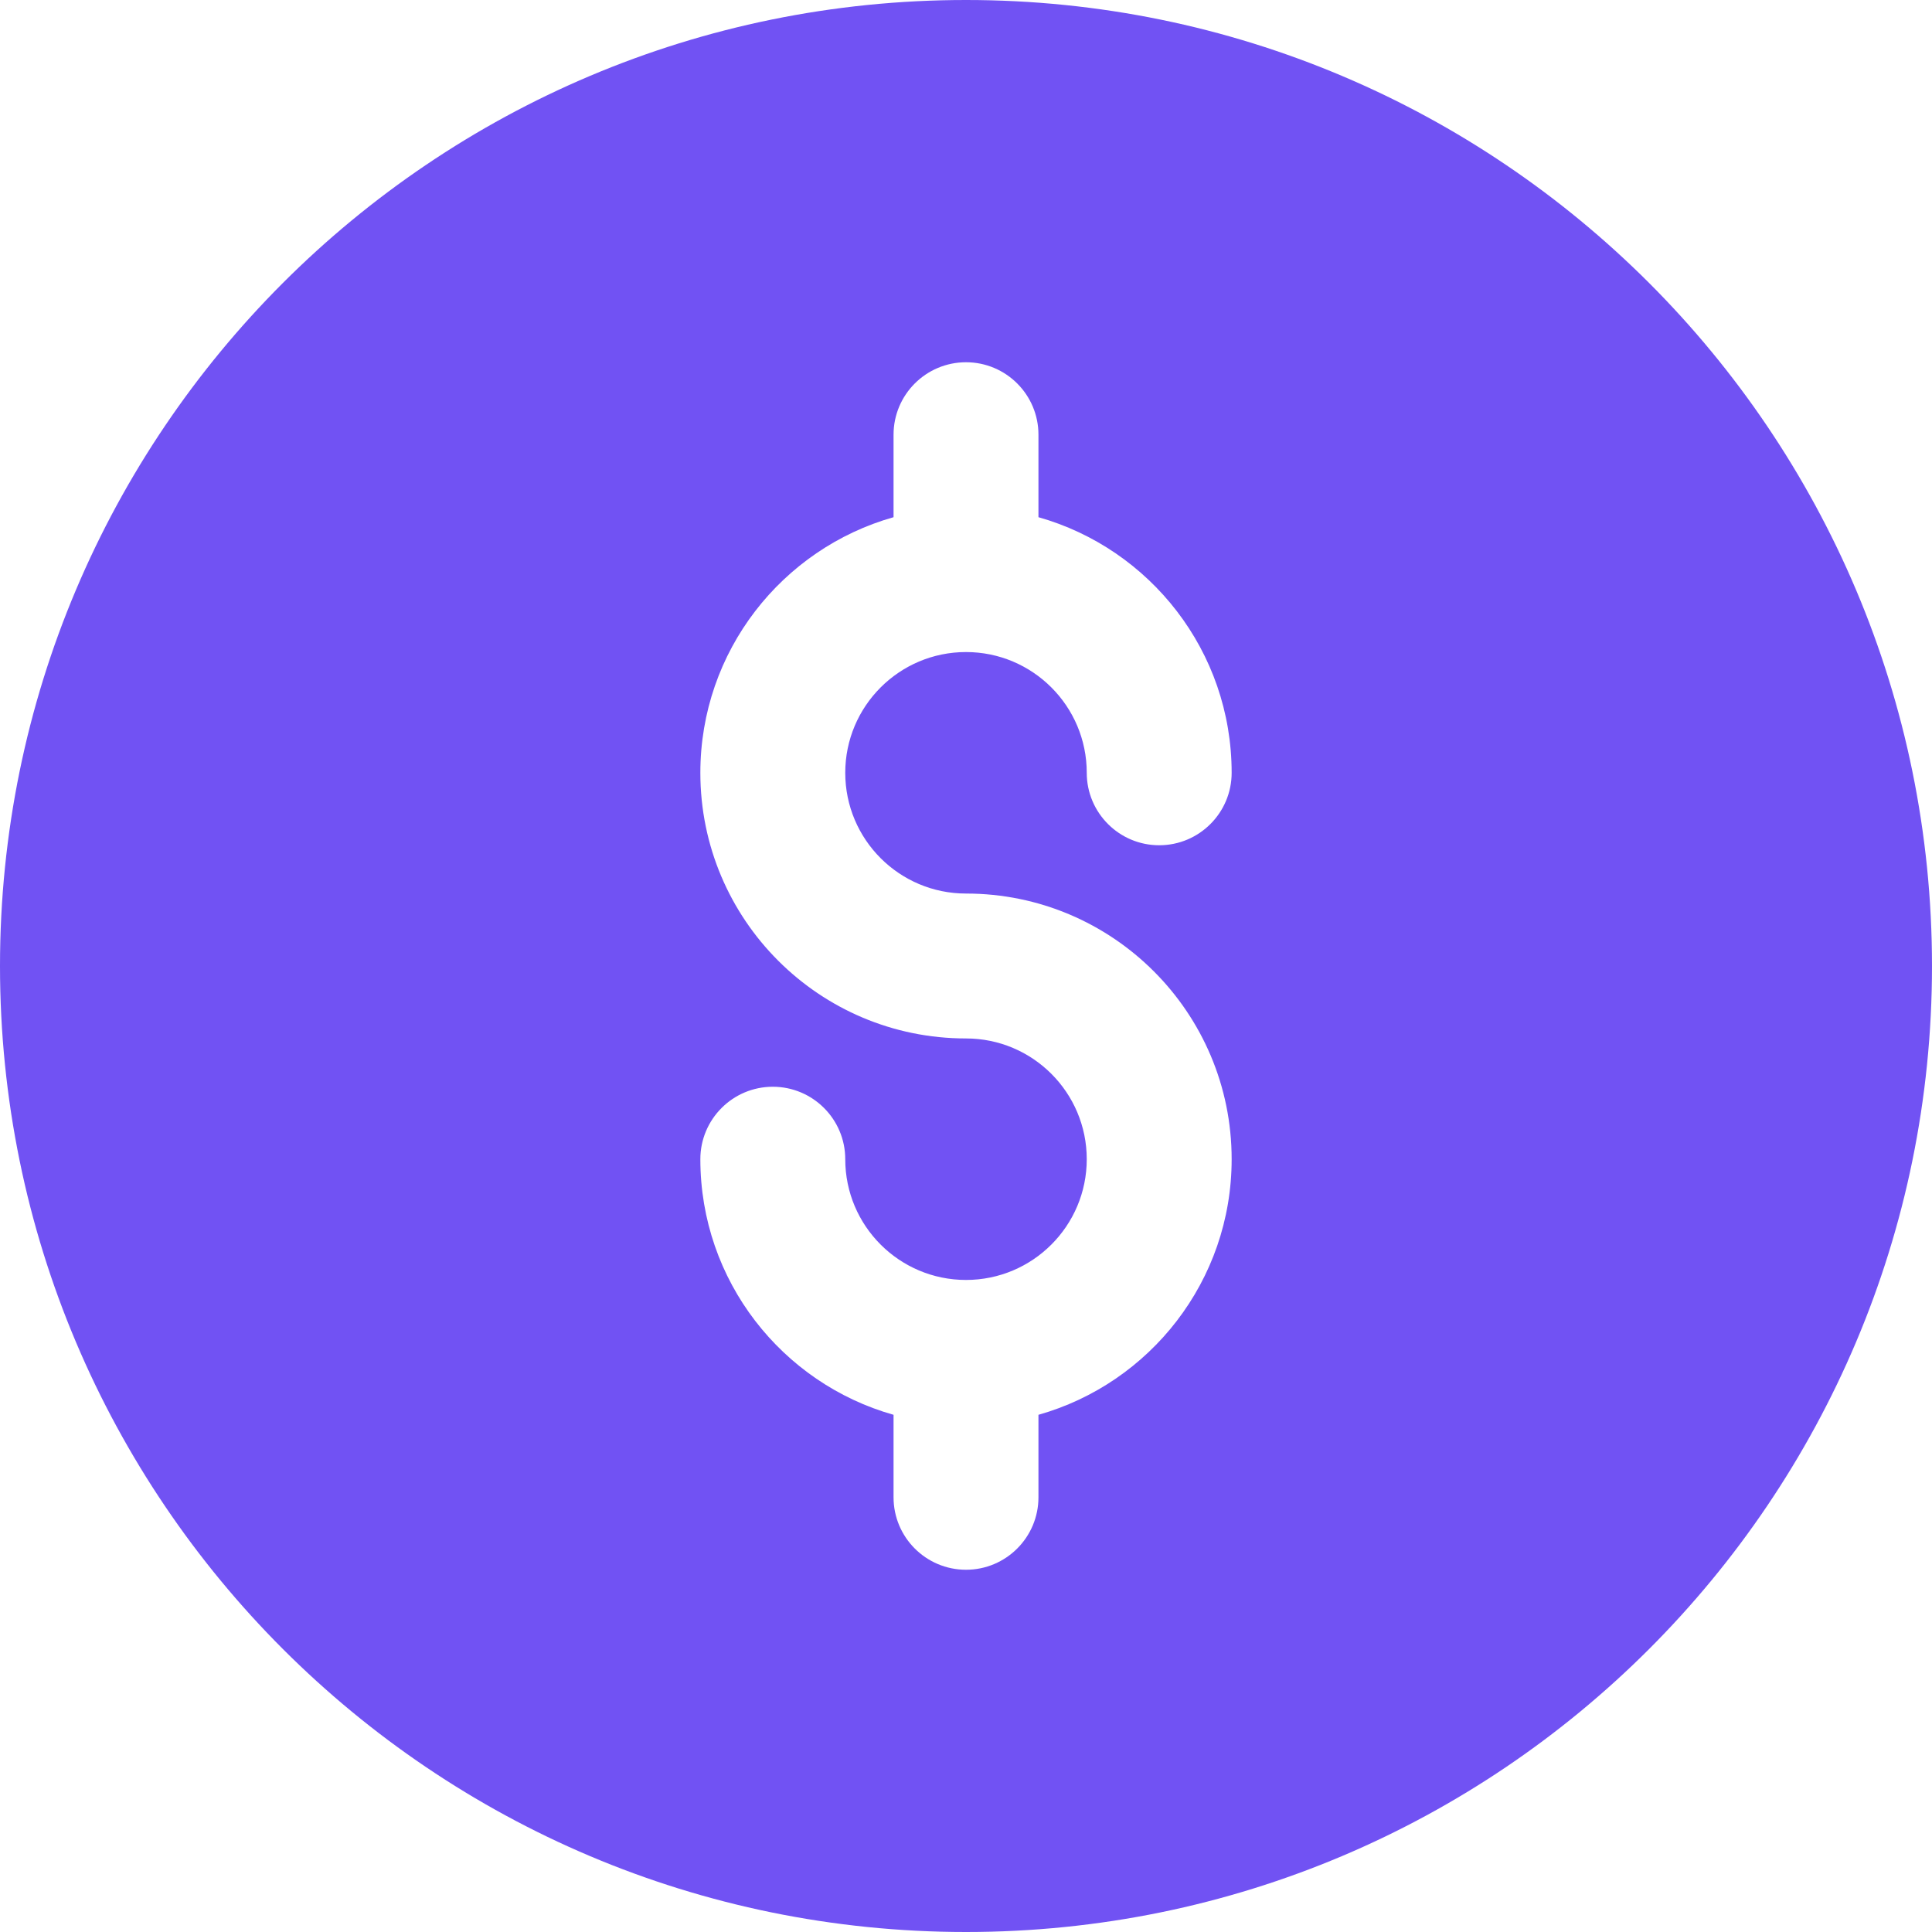 <svg width="20" height="20" viewBox="0 0 20 20" fill="none" xmlns="http://www.w3.org/2000/svg">
<g id="coin dollar">
<path id="Combo shape" fill-rule="evenodd" clip-rule="evenodd" d="M20 10C20 15.523 15.523 20 10 20C4.477 20 0 15.523 0 10C0 4.477 4.477 0 10 0C15.523 0 20 4.477 20 10ZM10 9.25C9.31 9.25 8.75 8.69 8.75 8C8.75 7.31 9.31 6.75 10 6.75C10.69 6.75 11.25 7.31 11.25 8C11.25 8.414 11.586 8.75 12 8.75C12.414 8.75 12.75 8.414 12.75 8C12.75 6.741 11.904 5.68 10.75 5.354V4.5C10.75 4.086 10.414 3.75 10 3.75C9.586 3.75 9.25 4.086 9.25 4.5V5.354C8.096 5.68 7.25 6.741 7.25 8C7.25 9.519 8.481 10.75 10 10.75C10.69 10.75 11.25 11.31 11.25 12C11.25 12.69 10.69 13.25 10 13.25C9.31 13.25 8.75 12.69 8.75 12C8.75 11.586 8.414 11.25 8 11.25C7.586 11.25 7.25 11.586 7.25 12C7.25 13.259 8.096 14.32 9.25 14.646V15.5C9.25 15.914 9.586 16.25 10 16.25C10.414 16.25 10.75 15.914 10.75 15.5V14.646C11.904 14.32 12.75 13.259 12.75 12C12.75 10.481 11.519 9.25 10 9.25Z" fill="#7152F3"/>
</g>
</svg>
